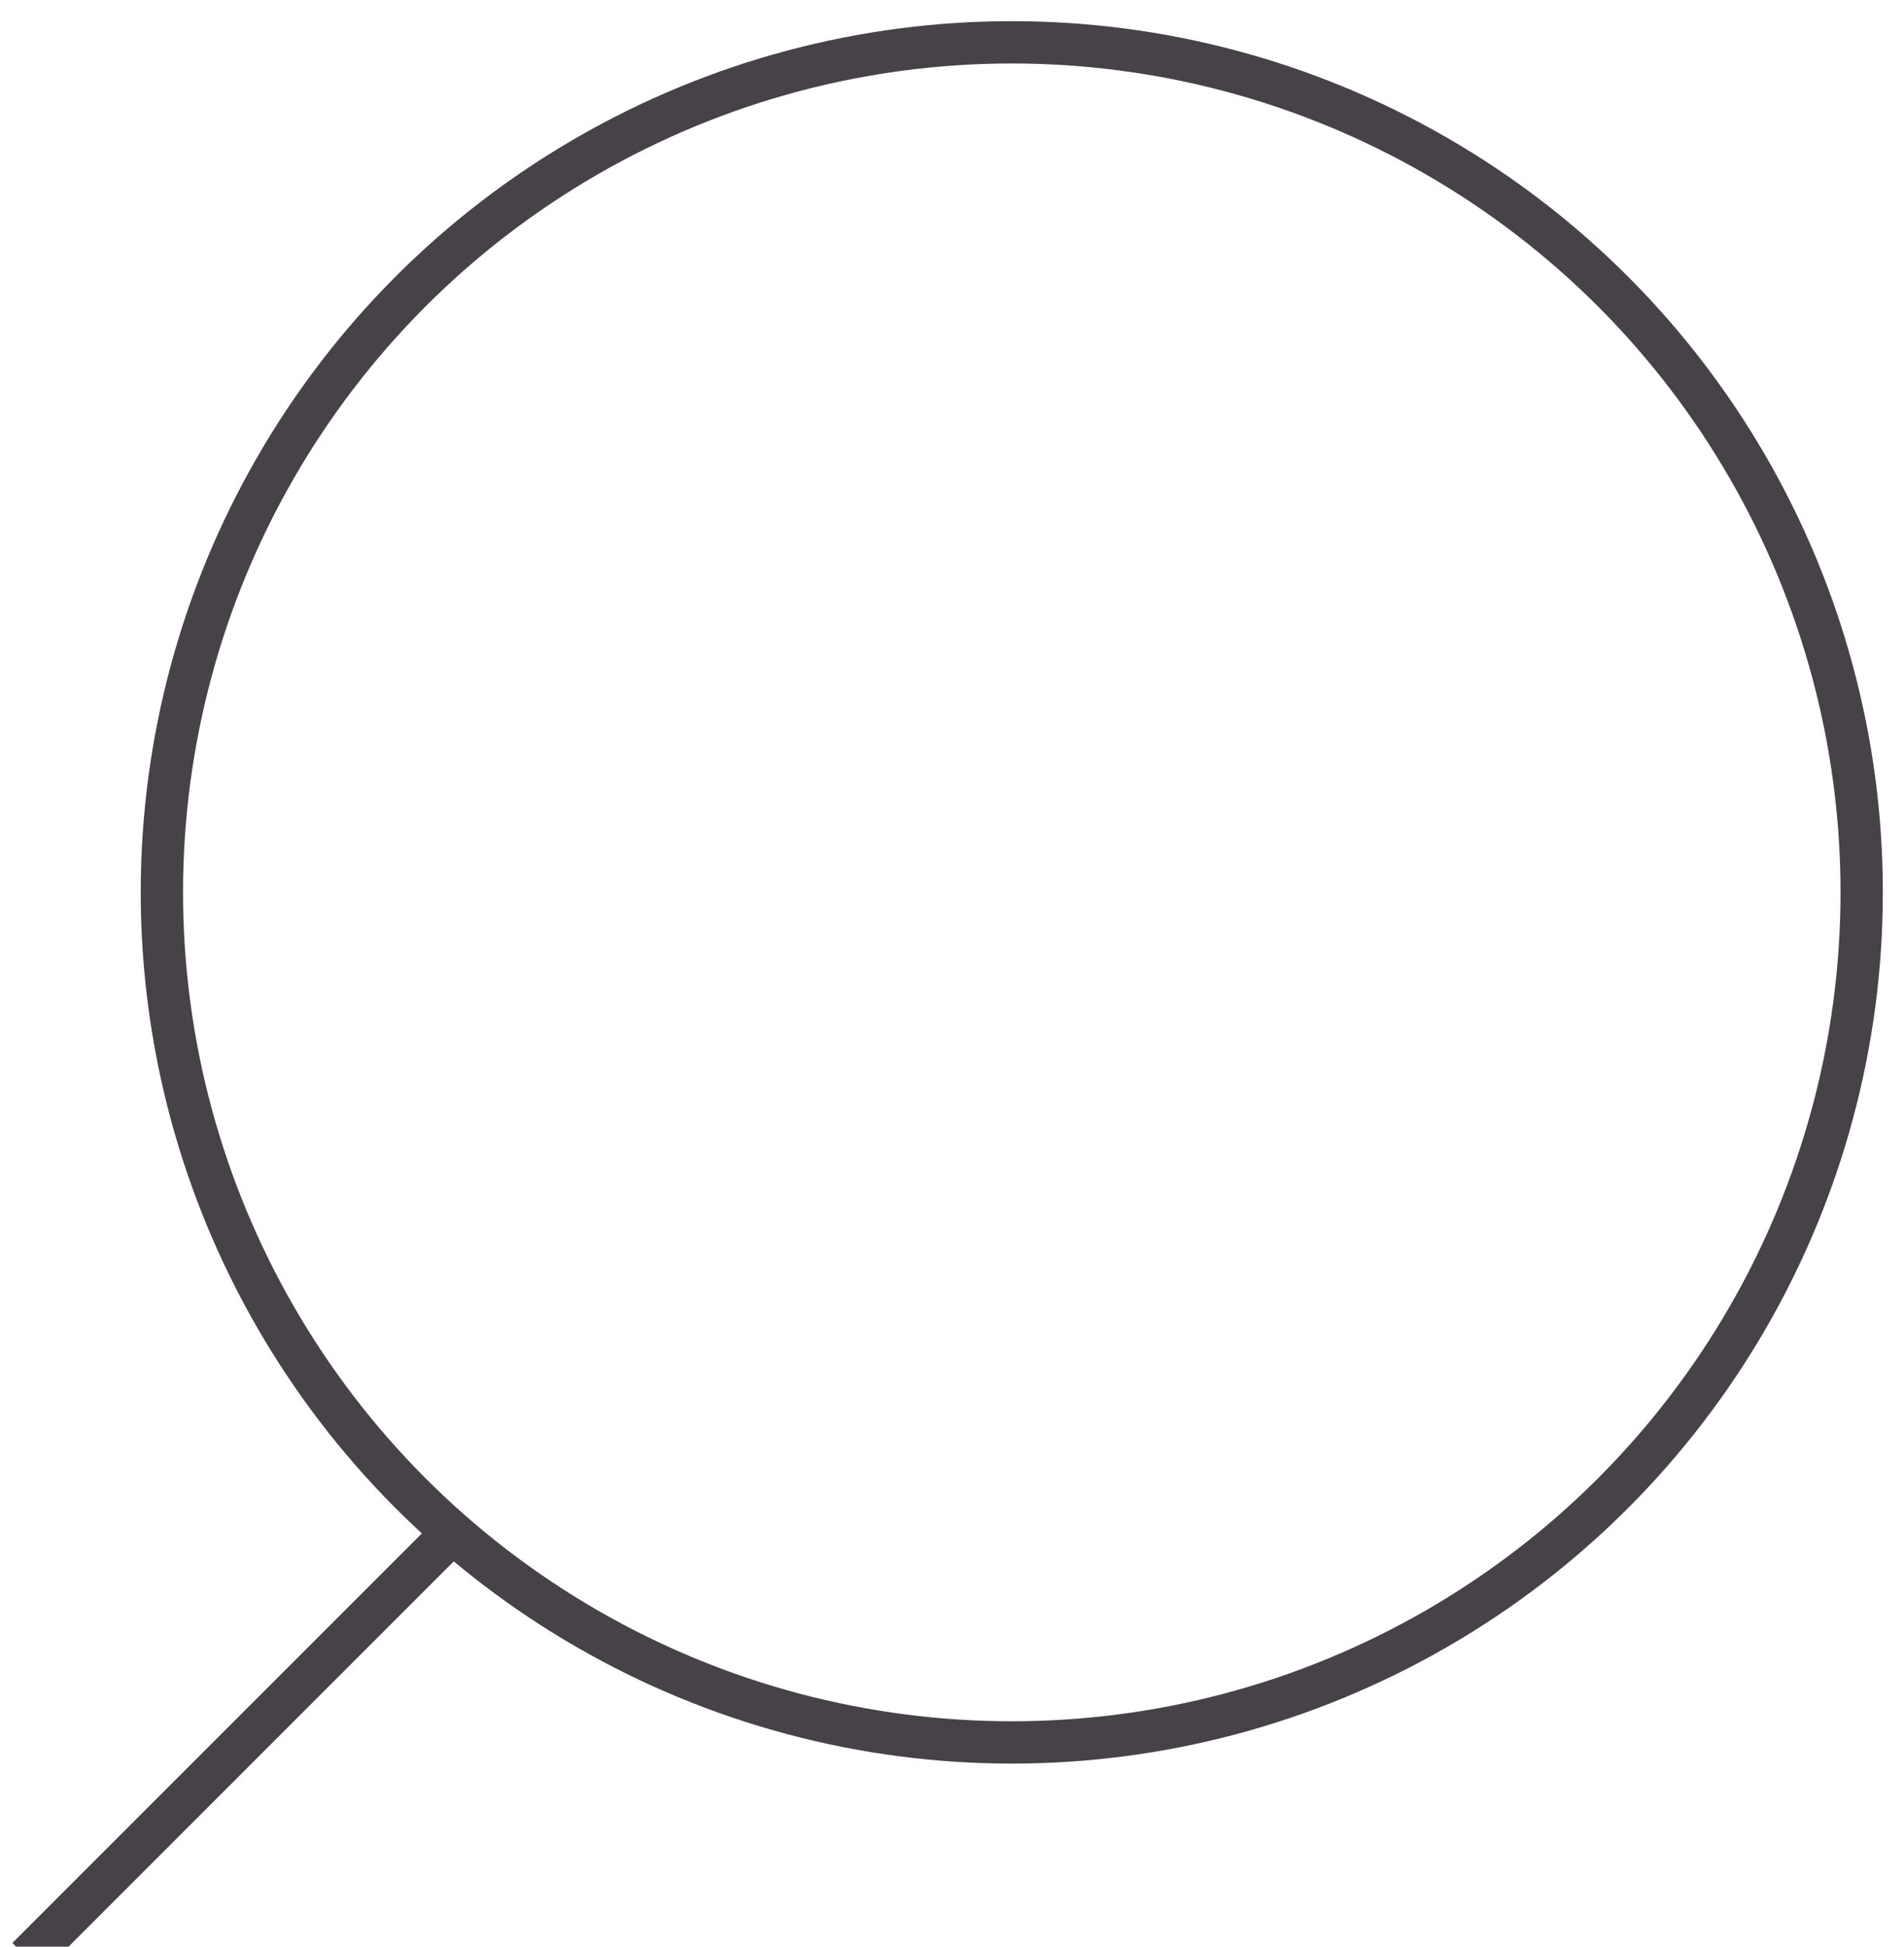 <?xml version="1.0" encoding="UTF-8"?>
<svg width="45px" height="46px" viewBox="0 0 45 46" version="1.1" xmlns="http://www.w3.org/2000/svg" xmlns:xlink="http://www.w3.org/1999/xlink">
    <!-- Generator: Sketch 49.1 (51147) - http://www.bohemiancoding.com/sketch -->
    <title>search_button_desktop_Big</title>
    <desc>Created with Sketch.</desc>
    <defs></defs>
    <g id="Page-1" stroke="none" stroke-width="1" fill="none" fill-rule="evenodd">
        <g id="search_button_desktop_Big" transform="translate(1, 1)" stroke="#464247">
            <circle id="Oval" cx="22.913" cy="20.087" r="20.087"></circle>
            <path d="M9.565,35.348 L0,44.913" id="Line-6" stroke-linecap="square"></path>
        </g>
    </g>
</svg>